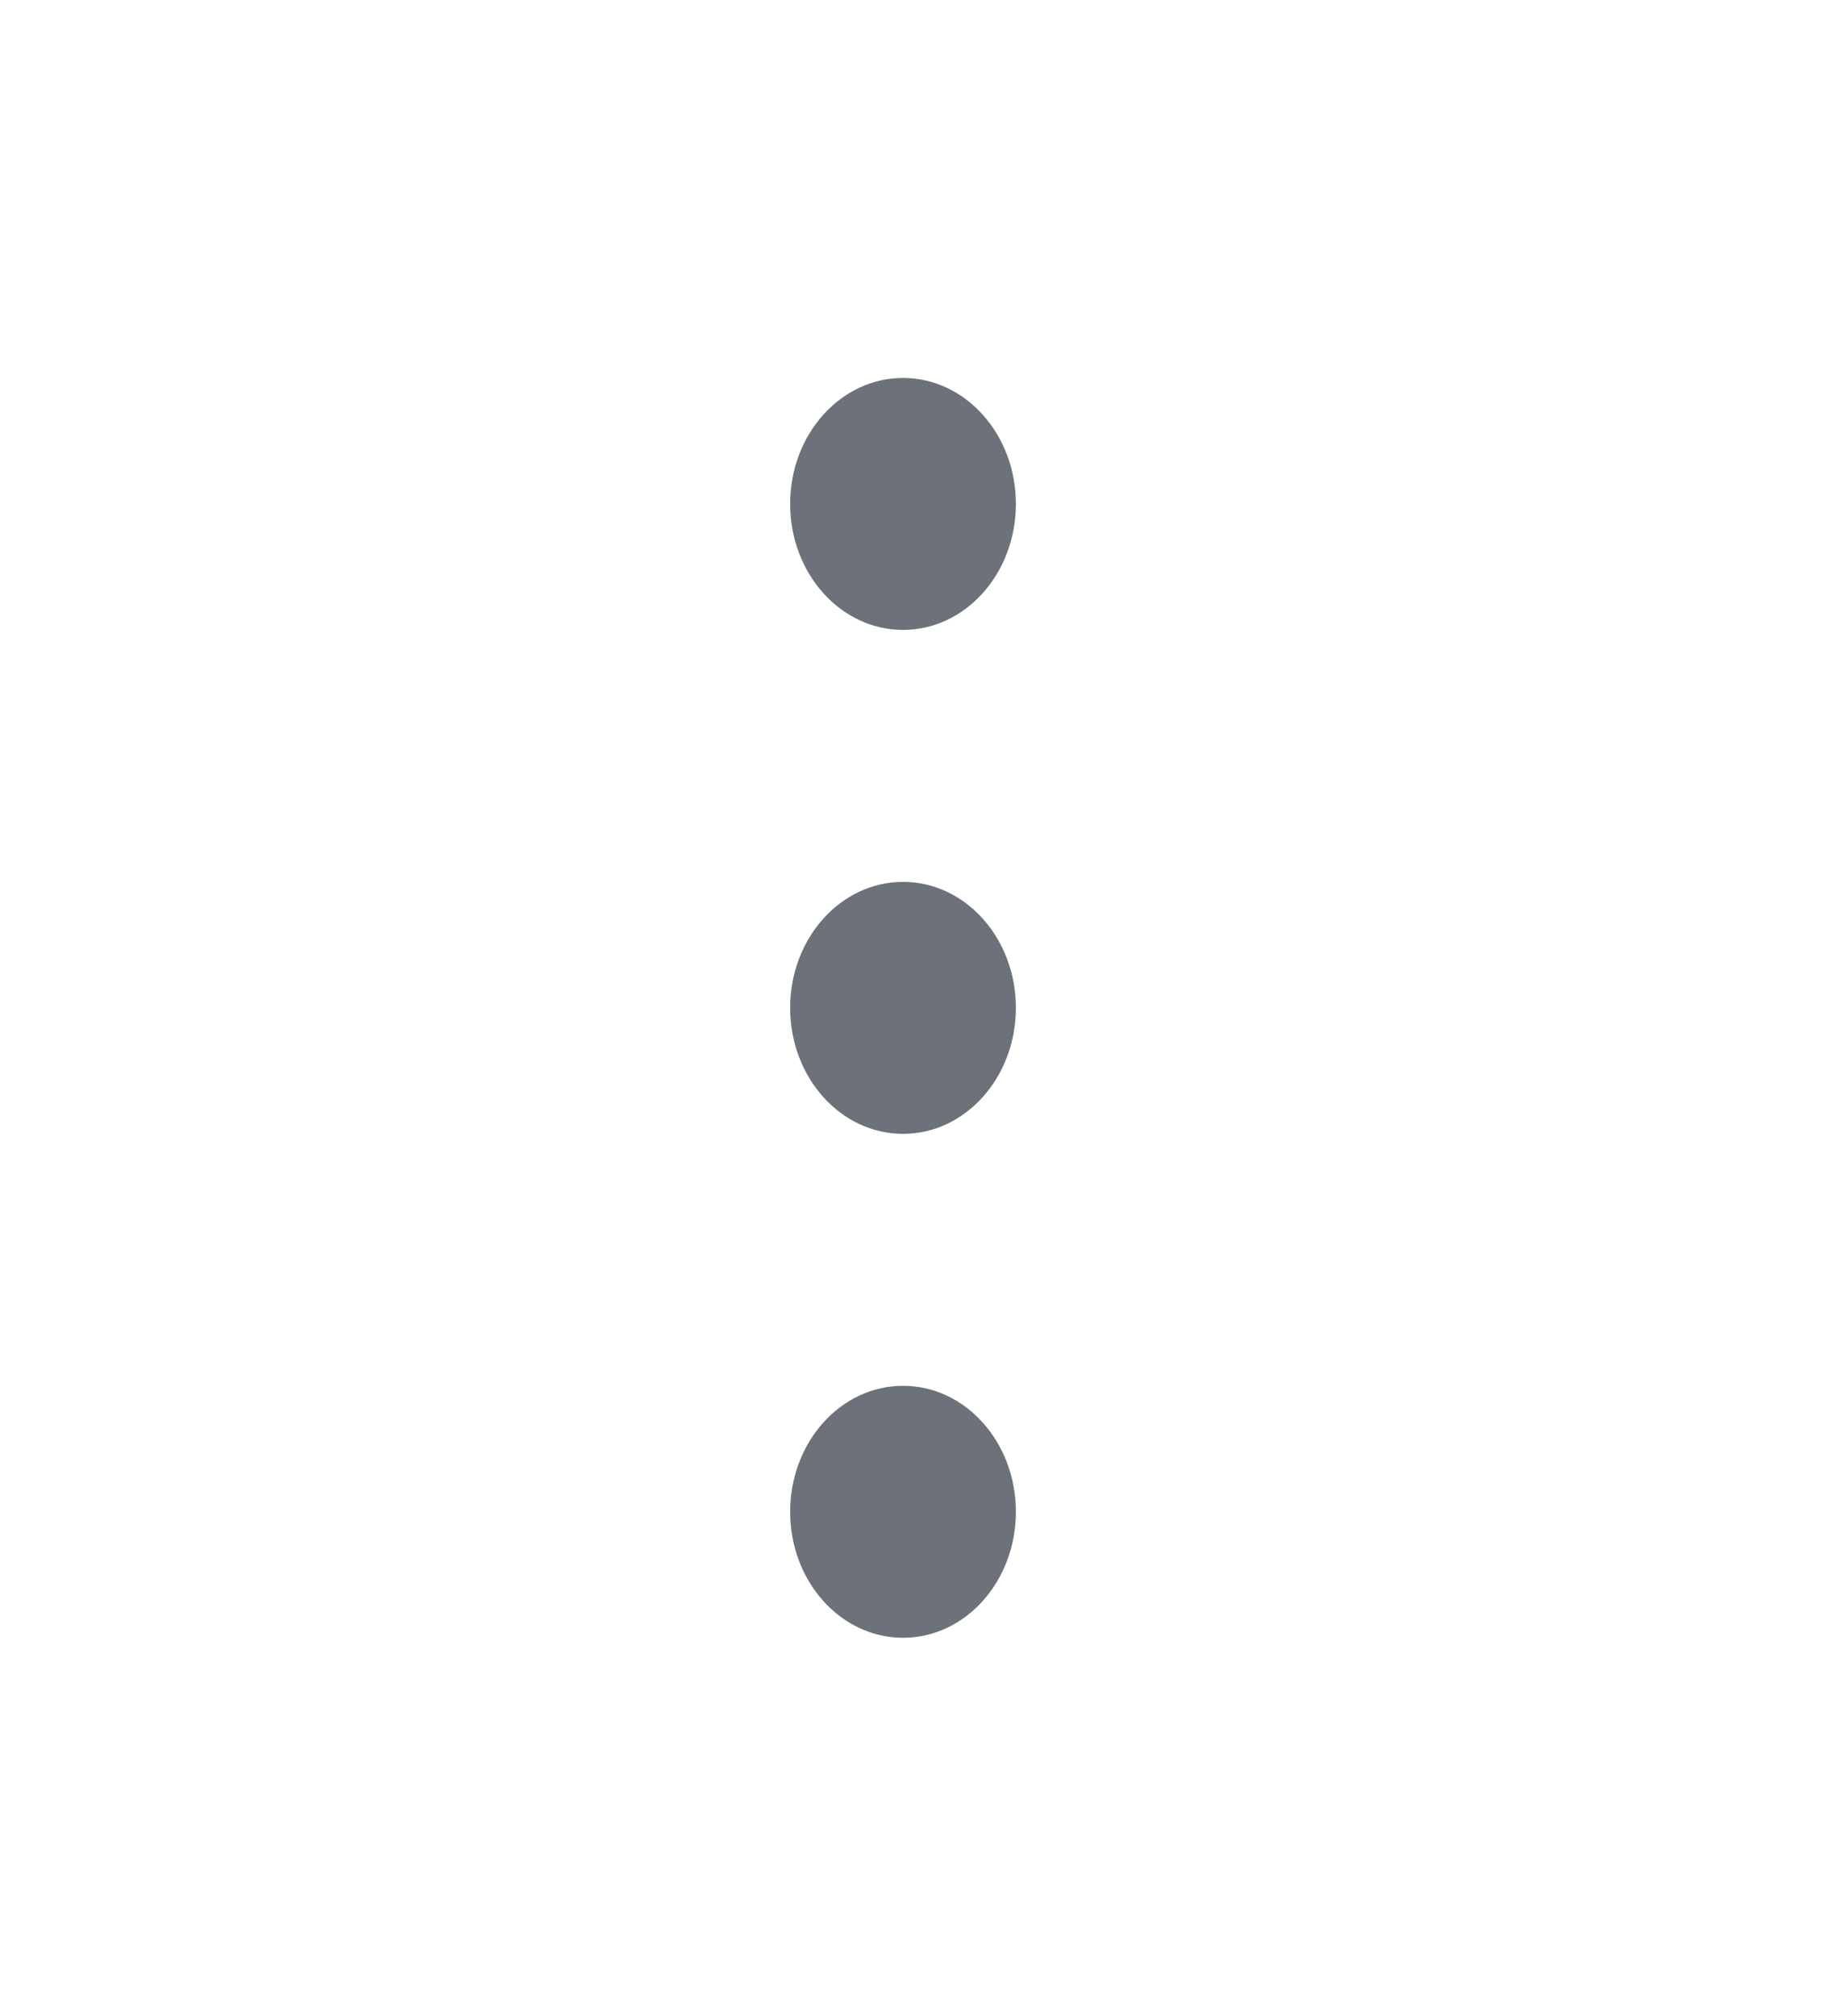 <svg width="29" height="32" viewBox="0 0 29 32" fill="none" xmlns="http://www.w3.org/2000/svg">
<rect width="29" height="32" fill="white"/>
<g id="Company Dashboard">
<rect width="14187" height="20322" transform="translate(-2256 -4686)" fill="white"/>
<g id="Chat">
<rect x="-1328.5" y="-346.5" width="1727" height="1116" stroke="black"/>
<g id="Group 158">
<g id="Group 285">
<g id="Group 249">
<g id="Group 238">
<g id="Group 256">
<g id="Group 257">
<g id="carbon:overflow-menu-vertical">
<path id="Vector" d="M14.342 10C15.332 10 16.134 9.105 16.134 8C16.134 6.895 15.332 6 14.342 6C13.351 6 12.549 6.895 12.549 8C12.549 9.105 13.351 10 14.342 10Z" fill="#6D717A"/>
<path id="Vector_2" d="M14.342 18C15.332 18 16.134 17.105 16.134 16C16.134 14.895 15.332 14 14.342 14C13.351 14 12.549 14.895 12.549 16C12.549 17.105 13.351 18 14.342 18Z" fill="#6D717A"/>
<path id="Vector_3" d="M14.342 26C15.332 26 16.134 25.105 16.134 24C16.134 22.895 15.332 22 14.342 22C13.351 22 12.549 22.895 12.549 24C12.549 25.105 13.351 26 14.342 26Z" fill="#6D717A"/>
</g>
</g>
</g>
</g>
</g>
</g>
</g>
</g>
</g>
</svg>
